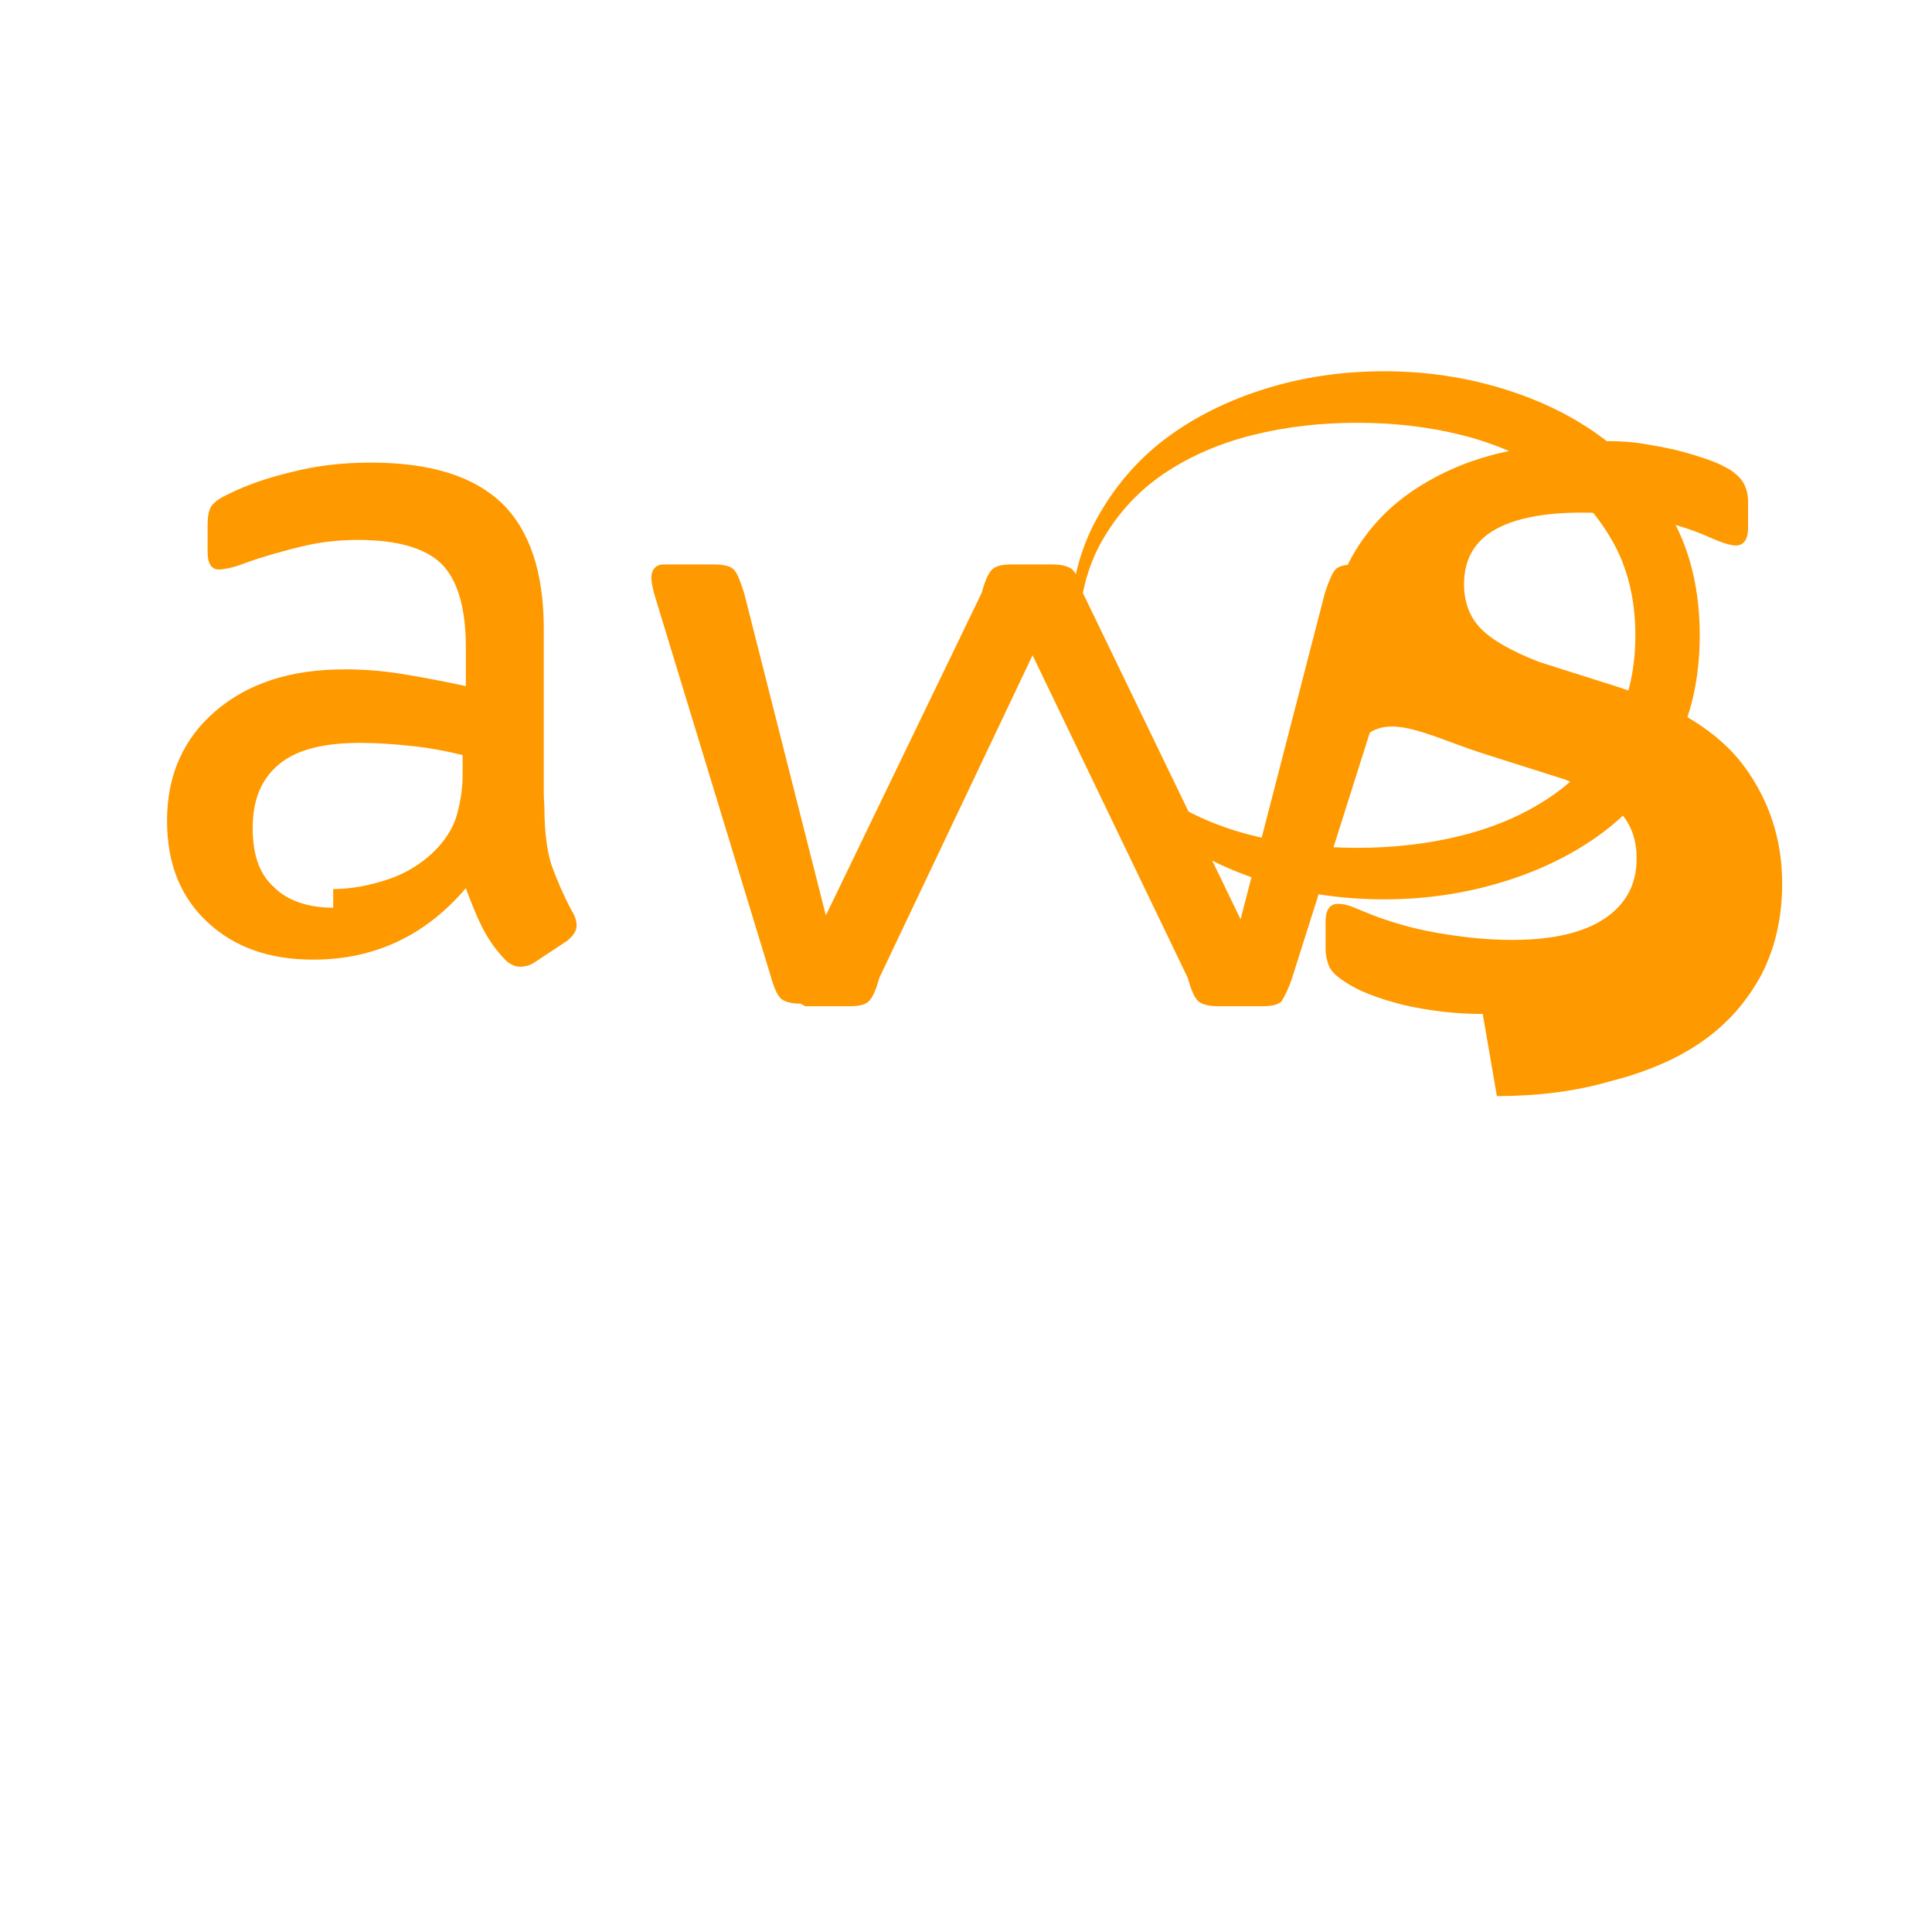 <svg role="img" viewBox="0 0 24 24" xmlns="http://www.w3.org/2000/svg"><title>Amazon AWS</title><path d="M6.763 10.036c0 .296.032.535.088.71.064.176.144.368.256.576.04.063.056.127.056.176 0 .063-.04.127-.12.191l-.4.264c-.056.04-.12.056-.184.056-.072 0-.144-.04-.2-.104-.112-.12-.2-.248-.272-.392-.072-.144-.136-.304-.2-.48-.504.592-1.136.888-1.896.888-.544 0-.976-.152-1.312-.464-.336-.312-.504-.727-.504-1.263 0-.56.2-1.015.6-1.359.4-.344.928-.52 1.608-.52.224 0 .456.016.704.056.248.04.504.088.8.152v-.48c0-.495-.104-.84-.304-1.04-.208-.2-.56-.296-1.04-.296-.224 0-.456.024-.688.08-.232.056-.464.12-.688.2-.104.04-.184.064-.232.072-.048.008-.08.016-.112.016-.096 0-.144-.072-.144-.216v-.336c0-.112.016-.2.056-.248.04-.048.112-.096.2-.136.224-.112.496-.208.808-.28.312-.08.632-.112.968-.112.736 0 1.272.168 1.624.504.344.336.52.856.52 1.56v2.064zm-2.624 1.008c.216 0 .44-.04.68-.12.24-.08.456-.216.632-.408.104-.12.184-.248.224-.392.04-.144.072-.312.072-.504v-.24c-.192-.048-.4-.088-.624-.112-.224-.024-.44-.04-.648-.04-.464 0-.8.088-1.016.272-.216.184-.32.44-.32.784 0 .328.08.568.256.728.168.176.432.264.744.264zm5.808 1.424c-.12 0-.2-.024-.248-.064-.048-.048-.088-.144-.128-.288l-1.424-4.672c-.04-.128-.056-.216-.056-.264 0-.104.056-.168.152-.168h.624c.128 0 .216.024.248.064.048.048.08.144.128.288l1.016 4.008 1.936-4.008c.04-.144.08-.24.128-.288.048-.048.128-.064.248-.064h.504c.12 0 .2.024.248.064.048.048.088.144.128.288l1.96 4.056 1.048-4.056c.048-.144.088-.24.128-.288.048-.048.128-.064.248-.064h.592c.104 0 .168.056.168.168 0 .032-.008.072-.016.112-.008.04-.024.104-.048.184l-1.48 4.672c-.04.128-.088.216-.128.288-.048.048-.128.064-.248.064h-.544c-.12 0-.2-.024-.248-.064-.048-.048-.088-.144-.128-.288l-1.928-4.008-1.904 4.008c-.04.144-.08.24-.128.288-.048.048-.128.064-.248.064h-.544zm8.472.128c-.336 0-.672-.04-.984-.112-.312-.08-.552-.168-.728-.288-.104-.064-.176-.136-.2-.2-.024-.064-.04-.136-.04-.2v-.352c0-.144.056-.216.152-.216.048 0 .096.008.144.024.048.016.12.048.2.08.272.112.568.2.888.256.32.056.632.088.936.088.496 0 .88-.088 1.144-.264.264-.176.4-.424.4-.744 0-.216-.056-.4-.184-.552-.128-.152-.368-.296-.704-.432l-1.008-.32c-.728-.232-1.264-.576-1.576-.1.032-.312-.312-.744-.312-1.296 0-.416.088-.784.272-1.096.184-.312.432-.576.744-.784.312-.208.672-.368 1.088-.464.416-.096.856-.144 1.32-.144.144 0 .296.008.44.032.144.024.28.048.416.08.128.032.256.072.376.112.12.04.216.088.296.136.08.056.136.112.168.176.032.064.048.136.048.216v.328c0 .144-.056.216-.152.216-.064 0-.168-.032-.296-.088-.472-.216-1.024-.32-1.624-.32-.464 0-.832.072-1.08.216-.248.144-.376.368-.376.672 0 .216.064.4.2.544.136.144.384.288.736.424l.984.312c.72.232 1.248.56 1.56.984.312.424.472.912.472 1.456 0 .424-.088.8-.256 1.128-.176.328-.416.608-.736.832-.32.224-.704.384-1.144.496-.44.128-.912.184-1.408.184zm2.696-4.704c0 .544-.112 1.024-.328 1.424-.216.4-.504.744-.864 1.016-.36.272-.784.48-1.256.624-.472.144-.96.216-1.472.216-.52 0-1.008-.072-1.472-.216-.464-.144-.888-.352-1.248-.624-.36-.272-.648-.616-.864-1.016-.216-.4-.328-.88-.328-1.424s.112-1.024.328-1.424c.216-.4.504-.744.864-1.016.36-.272.784-.48 1.248-.624.464-.144.952-.216 1.472-.216.512 0 1 .072 1.472.216.472.144.896.352 1.256.624.36.272.648.616.864 1.016.216.4.328.88.328 1.424zm-.8 0c0-.448-.096-.84-.288-1.176-.192-.336-.448-.616-.768-.832-.32-.216-.688-.376-1.104-.48-.416-.104-.848-.152-1.296-.152s-.88.048-1.296.152c-.416.104-.784.264-1.104.48-.32.216-.576.496-.768.832-.192.336-.288.728-.288 1.176s.096.84.288 1.176c.192.336.448.616.768.832.32.216.688.376 1.104.48.416.104.848.152 1.296.152s.88-.048 1.296-.152c.416-.104.784-.264 1.104-.48.32-.216.576-.496.768-.832.192-.336.288-.728.288-1.176z" fill="#FF9900"/></svg>